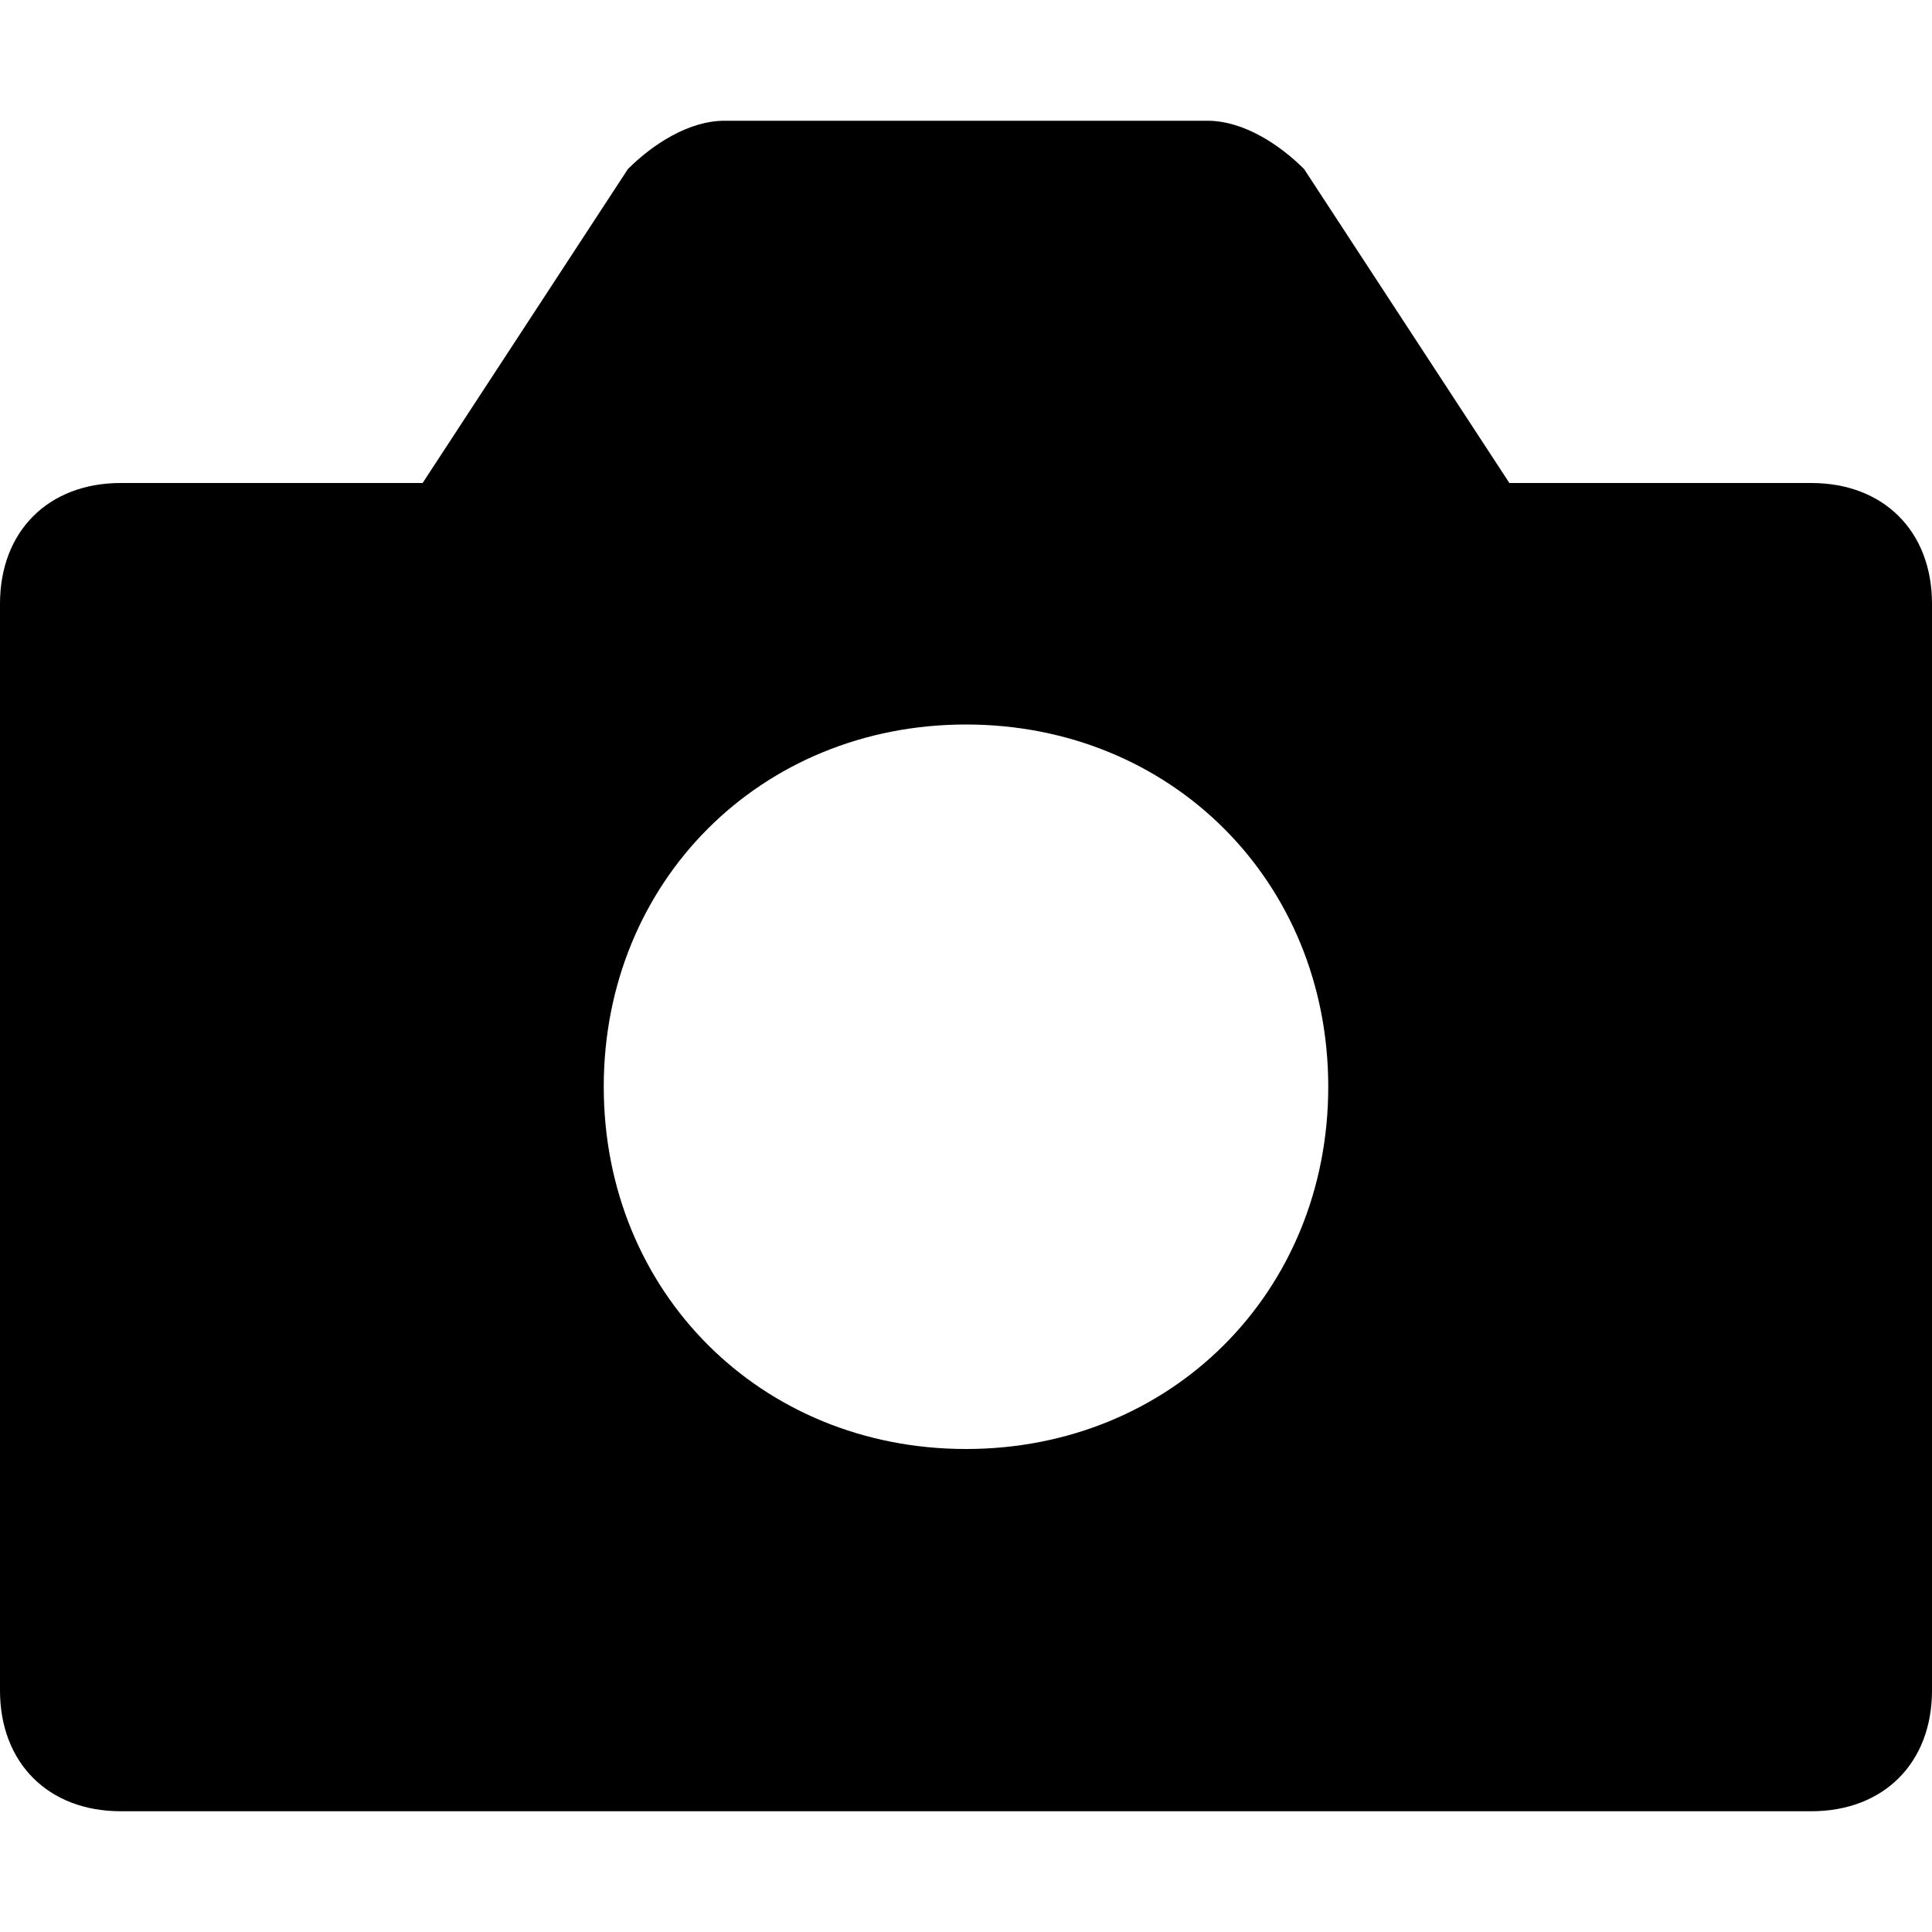 <svg xmlns="http://www.w3.org/2000/svg" width="16" height="16"><path d="M15 4h-2.5l-1.7-2.6c-.2-.2-.5-.4-.8-.4H6c-.3 0-.6.2-.8.4L3.5 4H1c-.6 0-1 .4-1 1v9c0 .6.4 1 1 1h14c.6 0 1-.4 1-1V5c0-.6-.4-1-1-1zm-7 8c-1.7 0-3-1.3-3-3s1.3-3 3-3 3 1.3 3 3-1.3 3-3 3z" /></svg>